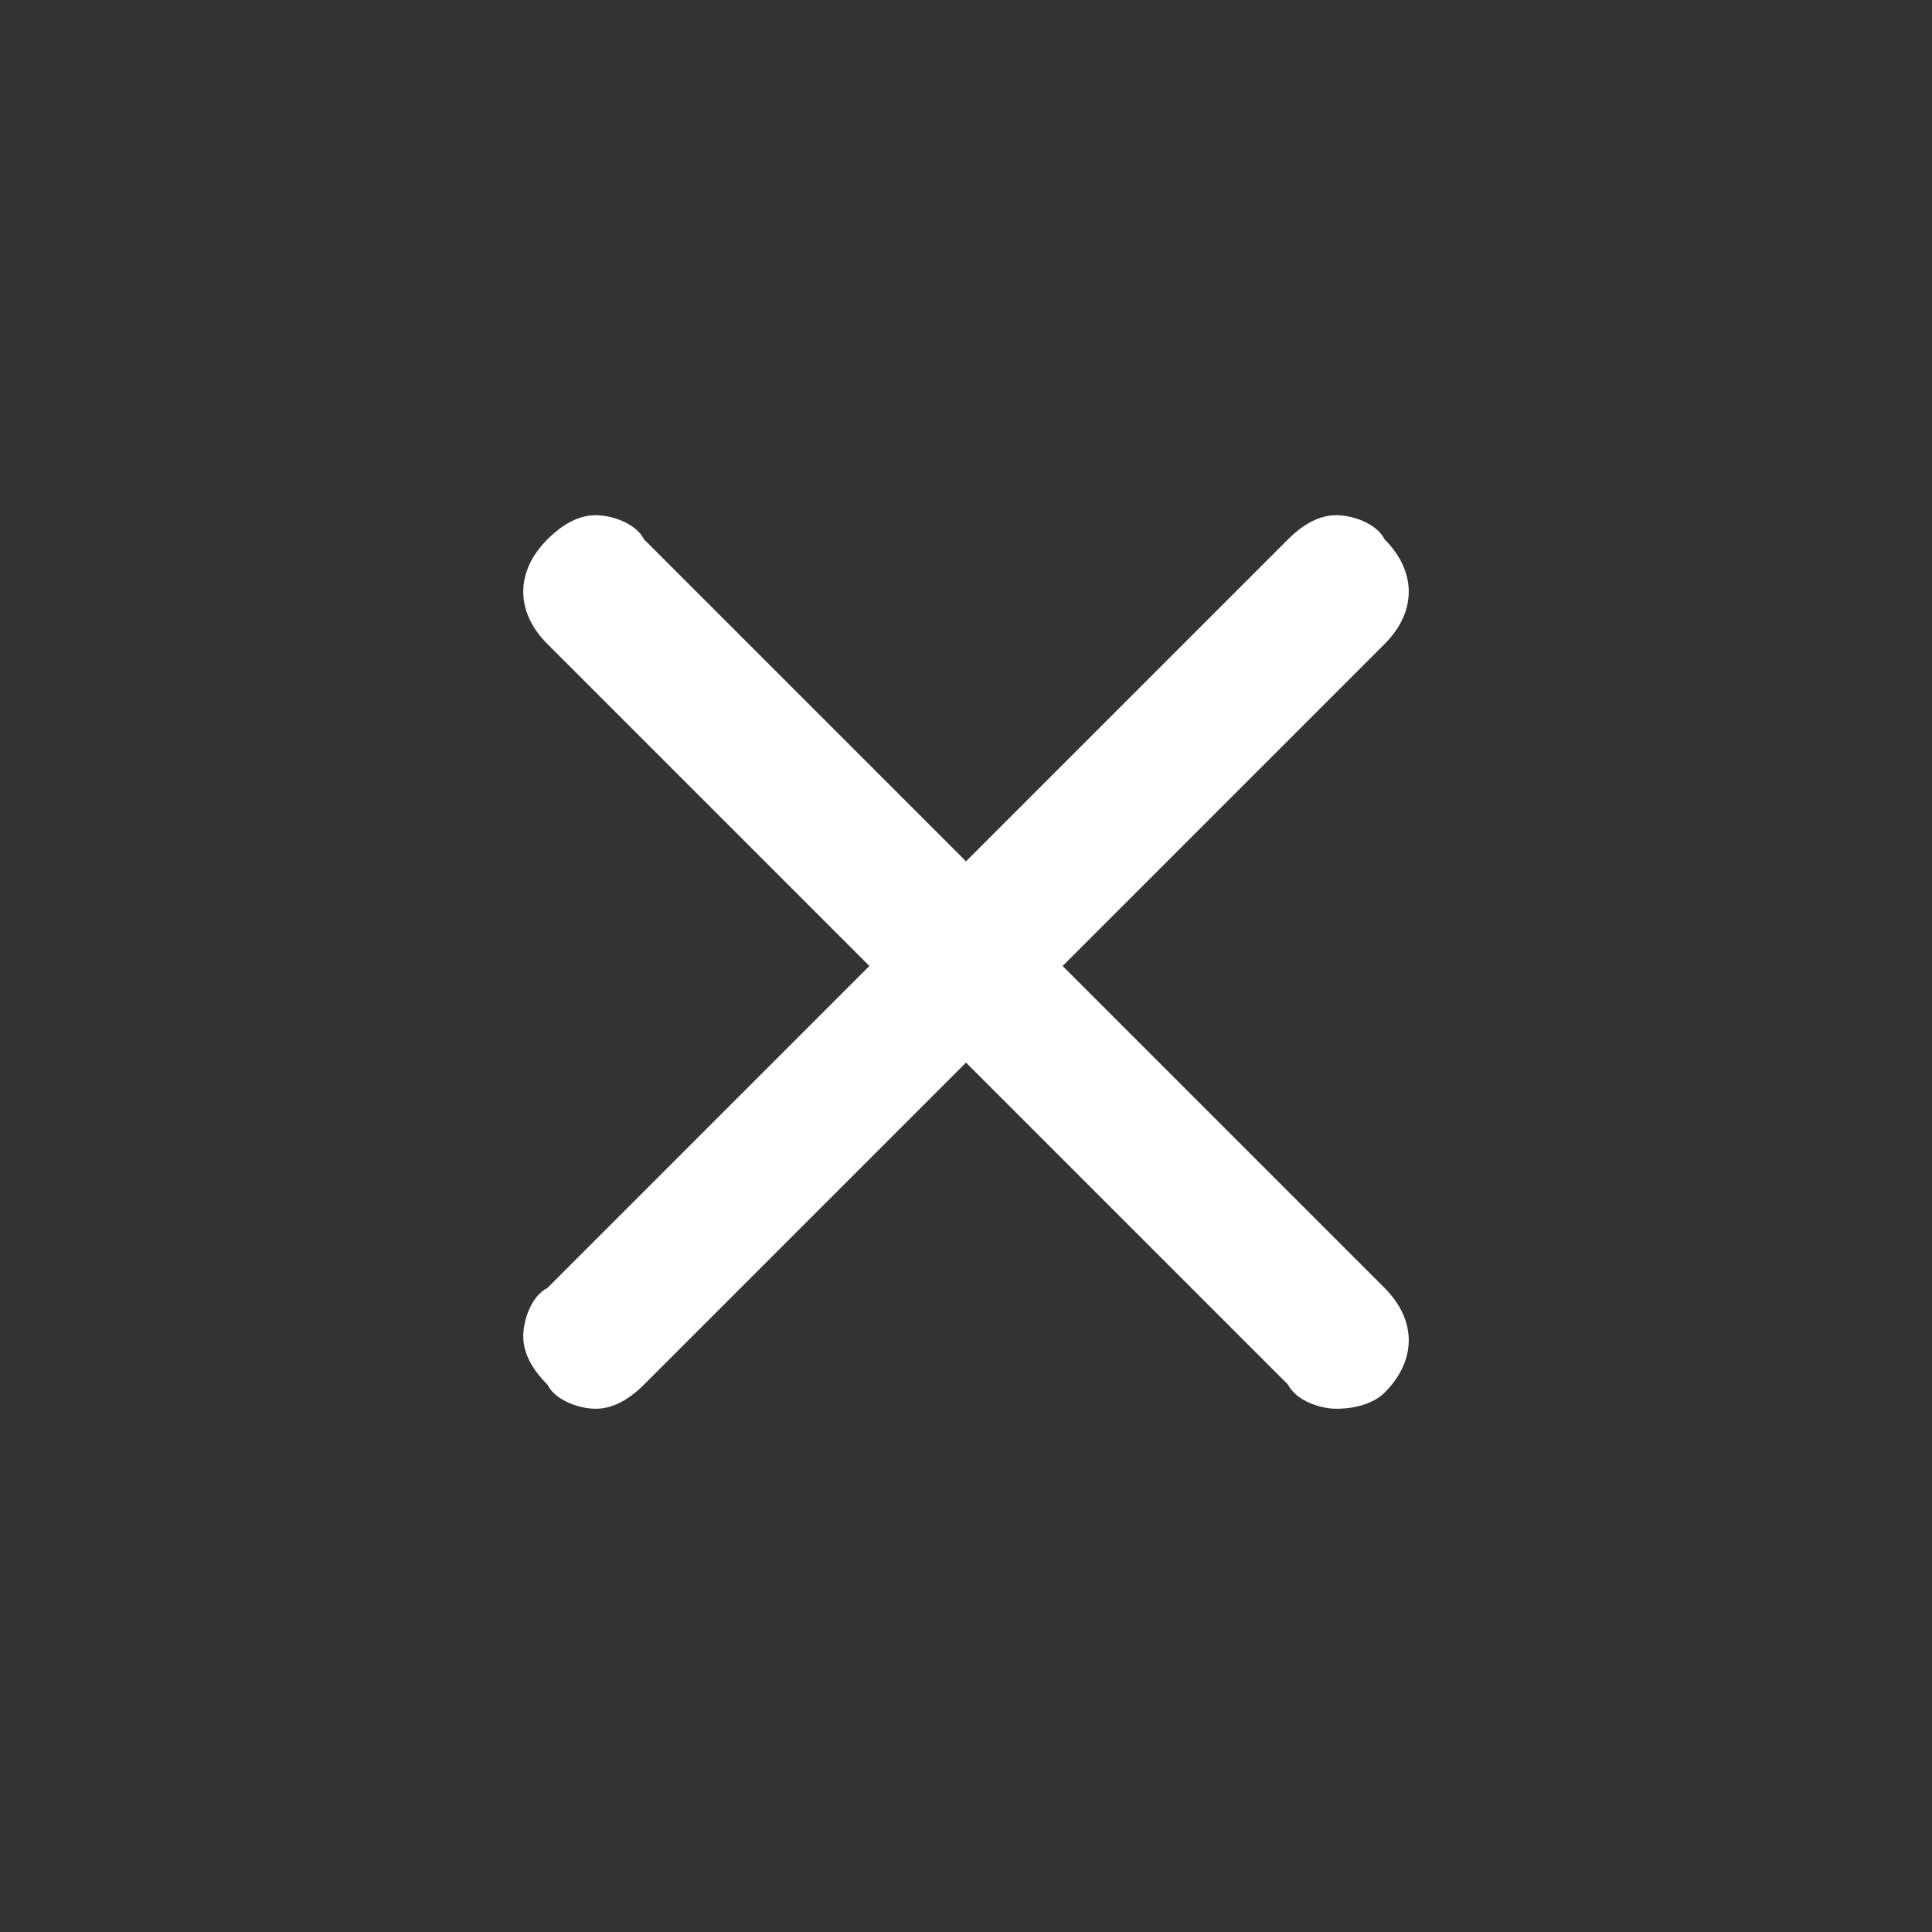 <svg width="24" height="24" viewBox="0 0 24 24" fill="none" xmlns="http://www.w3.org/2000/svg">
<rect x="0" y="0" width="24" height="24" fill="#333333" stroke="none"/>
<path d="M16.6 17.5C16.4 17.5 16.1 17.4 16 17.2L12 13.2L8 17.2C7.8 17.4 7.6 17.5 7.4 17.5C7.2 17.5 6.9 17.4 6.8 17.2C6.6 17 6.5 16.8 6.5 16.6C6.5 16.4 6.6 16.1 6.8 16L10.8 12L6.8 8C6.4 7.6 6.4 7.1 6.8 6.7C7 6.5 7.2 6.4 7.4 6.4C7.6 6.4 7.9 6.5 8 6.7L12 10.7L16 6.7C16.2 6.5 16.4 6.4 16.6 6.4C16.8 6.4 17.1 6.5 17.2 6.7C17.6 7.1 17.6 7.6 17.2 8L13.2 12L17.2 16C17.6 16.4 17.6 16.9 17.2 17.3C17.1 17.4 16.9 17.5 16.6 17.5Z" fill="white"/>
</svg>
